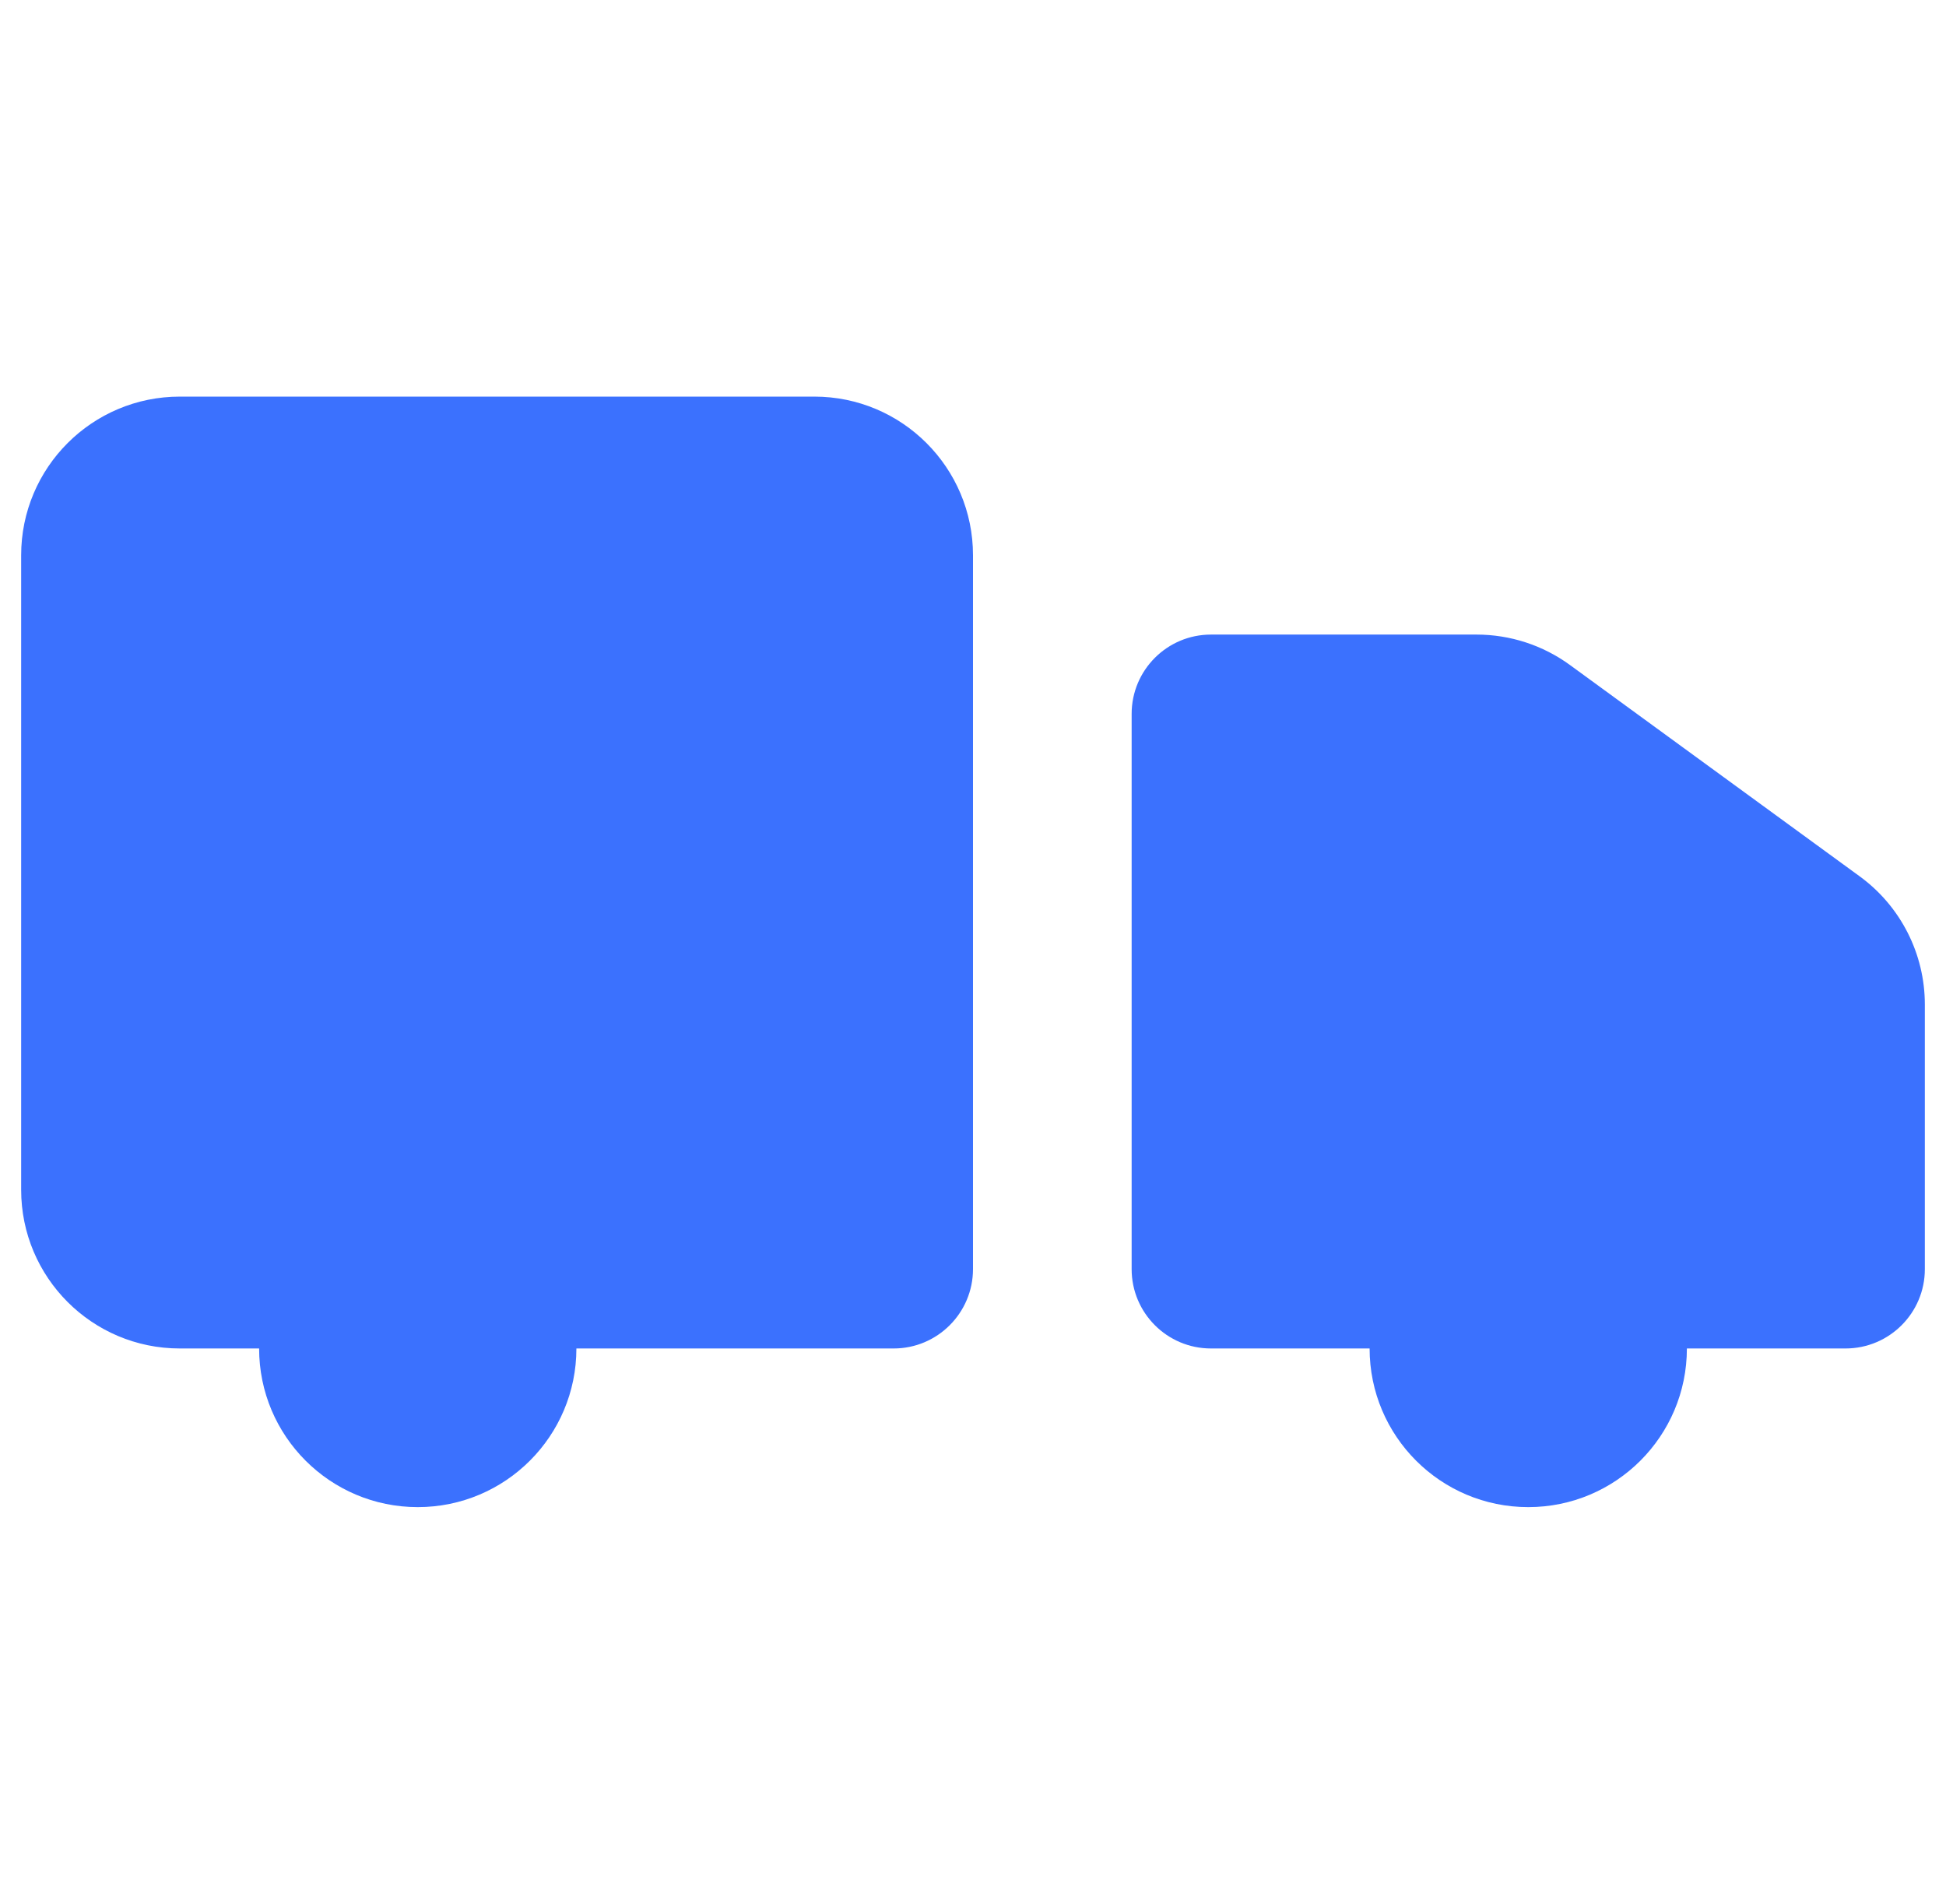 <svg xmlns="http://www.w3.org/2000/svg" width="46" height="45" viewBox="0 0 46 45" fill="none">
  <g clip-path="url(#clip0_1490_5066)">
    <path d="M26.75 16.875V30C26.75 31.035 27.59 31.875 28.625 31.875H34.25H39.875H43.625C44.66 31.875 45.5 31.035 45.5 30V23.744C45.5 22.547 44.928 21.421 43.96 20.715L37.112 15.72C36.471 15.252 35.697 15 34.903 15H28.625C27.59 15 26.75 15.839 26.75 16.875Z" fill="#3B71FE"/>
    <path d="M19.25 9.375H4.25C2.179 9.375 0.5 11.054 0.5 13.125V28.125C0.5 30.196 2.179 31.875 4.25 31.875H6.125H13.625H21.125C22.16 31.875 23 31.033 23 29.998V13.126C23 11.055 21.321 9.375 19.25 9.375Z" fill="#3B71FE"/>
    <path d="M9.875 35.625C11.946 35.625 13.625 33.946 13.625 31.875C13.625 29.804 11.946 28.125 9.875 28.125C7.804 28.125 6.125 29.804 6.125 31.875C6.125 33.946 7.804 35.625 9.875 35.625Z" fill="#3B71FE"/>
    <path d="M36.125 35.625C38.196 35.625 39.875 33.946 39.875 31.875C39.875 29.804 38.196 28.125 36.125 28.125C34.054 28.125 32.375 29.804 32.375 31.875C32.375 33.946 34.054 35.625 36.125 35.625Z" fill="#3B71FE"/>
  </g>
  <defs>
    <clipPath id="clip0_1490_5066">
      <rect width="45" height="45" fill="white" transform="translate(0.5)"/>
    </clipPath>
  </defs>
</svg>
